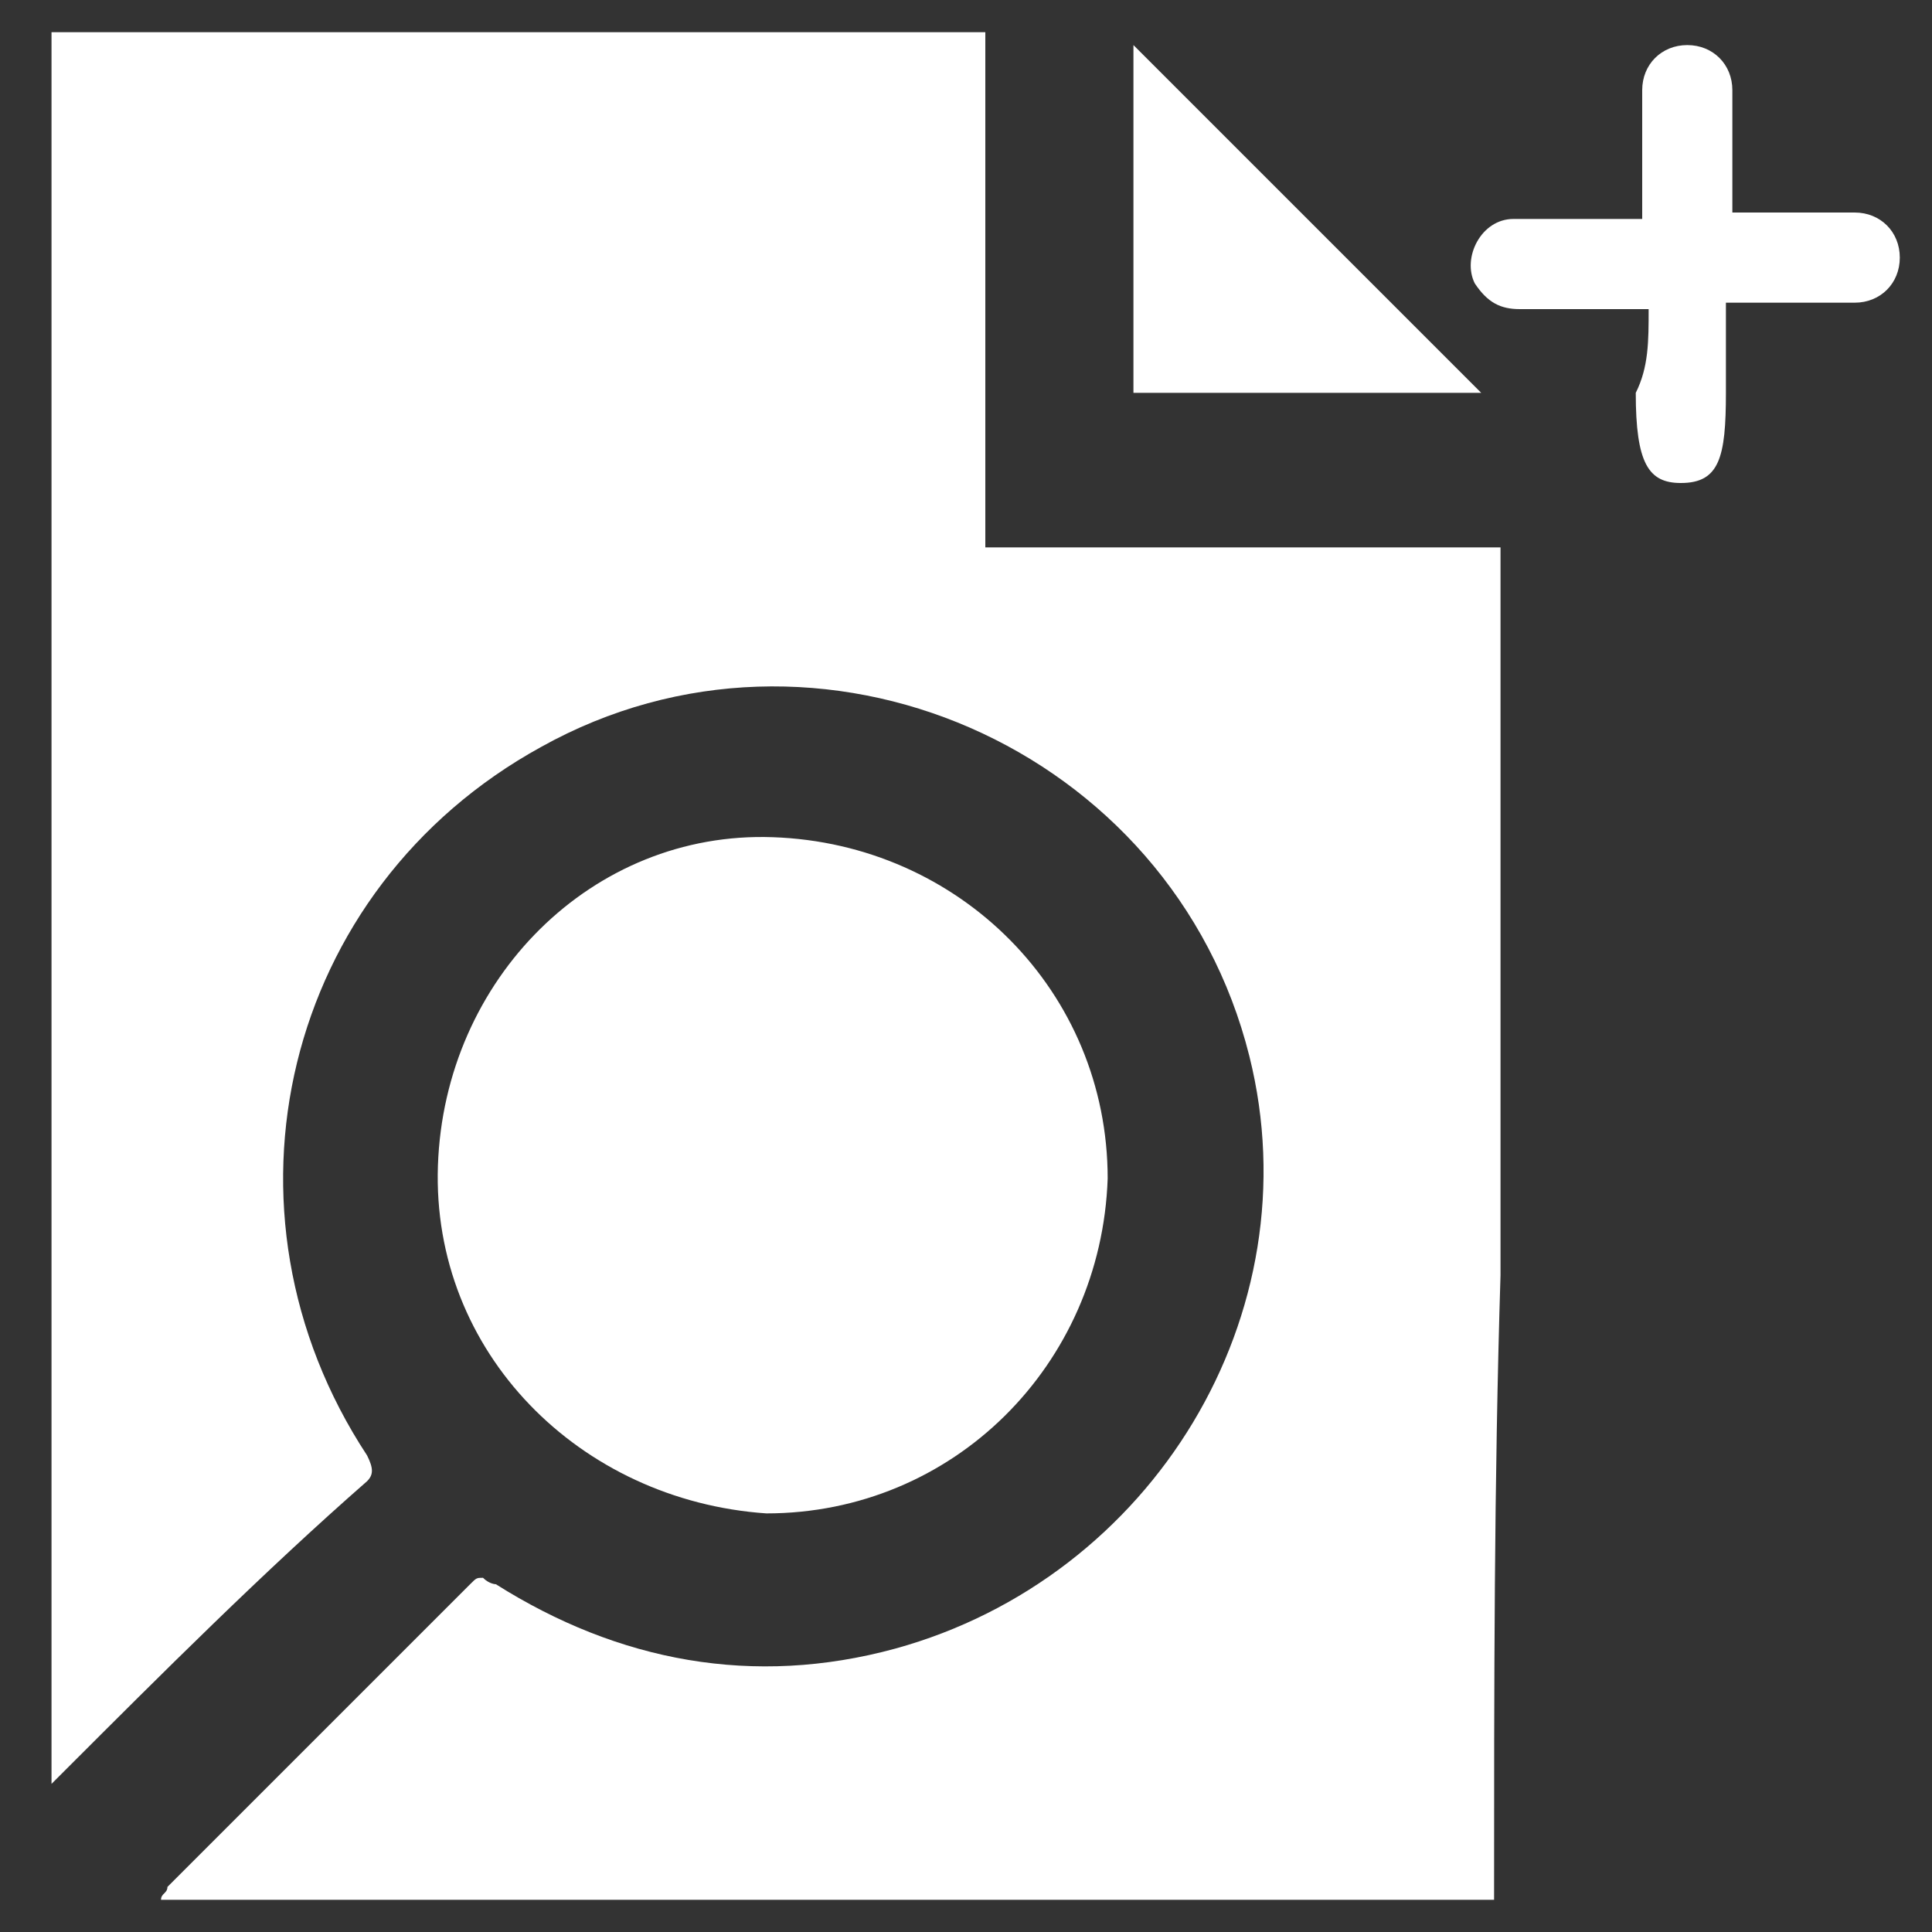 <?xml version="1.0" encoding="utf-8"?>
<!-- Generator: Adobe Illustrator 27.8.0, SVG Export Plug-In . SVG Version: 6.00 Build 0)  -->
<svg version="1.1" id="Layer_1" xmlns="http://www.w3.org/2000/svg" xmlns:xlink="http://www.w3.org/1999/xlink" x="0px" y="0px"
	 width="30px" height="30px" viewBox="0 0 30 30" style="enable-background:new 0 0 30 30;" xml:space="preserve">
<rect x="0" y="0" width="30" height="30" fill="#333333" stroke="none"/>
<style type="text/css">
	.st0{fill:#FFFFFF;}
</style>
<g>
	<path class="st0" d="M23.2,29.5c-6.9,0-13.8,0-20.7,0c0-0.1,0.1-0.1,0.1-0.2c1.6-1.6,3.2-3.2,4.7-4.7c0.1-0.1,0.1-0.1,0.2-0.1
		c0.1,0.1,0.2,0.1,0.2,0.1c1.9,1.2,4,1.6,6.2,1c4-1.1,6.5-5.2,5.5-9.2c-1.2-4.8-6.7-7.2-11-4.8c-4,2.2-5.2,7.2-2.7,11
		c0.1,0.2,0.1,0.3,0,0.4c-1.6,1.4-3.2,3-4.7,4.5c-0.1,0.1-0.1,0.1-0.2,0.2c0-9.1,0-18.1,0-27.2c4.8,0,9.6,0,14.5,0c0,2.7,0,5.3,0,8
		c2.7,0,5.3,0,8,0c0,0.1,0,0.2,0,0.4c0,3.6,0,7.3,0,10.9C23.2,23,23.2,26.2,23.2,29.5z"/>
	<path class="st0" d="M12,13c2.9,0.1,5.2,2.4,5.2,5.3c-0.1,2.9-2.4,5.2-5.3,5.2C9,23.3,6.7,21,6.8,18.1C6.9,15.2,9.2,12.9,12,13z"/>
	<path class="st0" d="M17.6,6.1c0-1.8,0-3.7,0-5.4c1.8,1.8,3.6,3.6,5.4,5.4C21.3,6.1,19.5,6.1,17.6,6.1z"/>
</g>
<path class="st0" d="M25.6,4.8c-0.7,0-1.3,0-2,0c-0.3,0-0.5-0.1-0.7-0.4c-0.2-0.4,0.1-1,0.6-1c0.6,0,1.2,0,1.8,0c0.1,0,0.1,0,0.2,0
	c0-0.4,0-0.8,0-1.2c0-0.3,0-0.6,0-0.8c0-0.4,0.3-0.7,0.7-0.7c0.4,0,0.7,0.3,0.7,0.7c0,0.6,0,1.2,0,1.7c0,0.1,0,0.1,0,0.2
	c0.1,0,0.1,0,0.2,0c0.6,0,1.2,0,1.7,0c0.4,0,0.7,0.3,0.7,0.7s-0.3,0.7-0.7,0.7c-0.7,0-1.3,0-2,0c0,0.1,0,0.1,0,0.2
	c0,0.4,0,0.8,0,1.2c0,1-0.1,1.4-0.7,1.4c-0.5,0-0.7-0.3-0.7-1.4C25.6,5.7,25.6,5.3,25.6,4.8z"/>
</svg>

